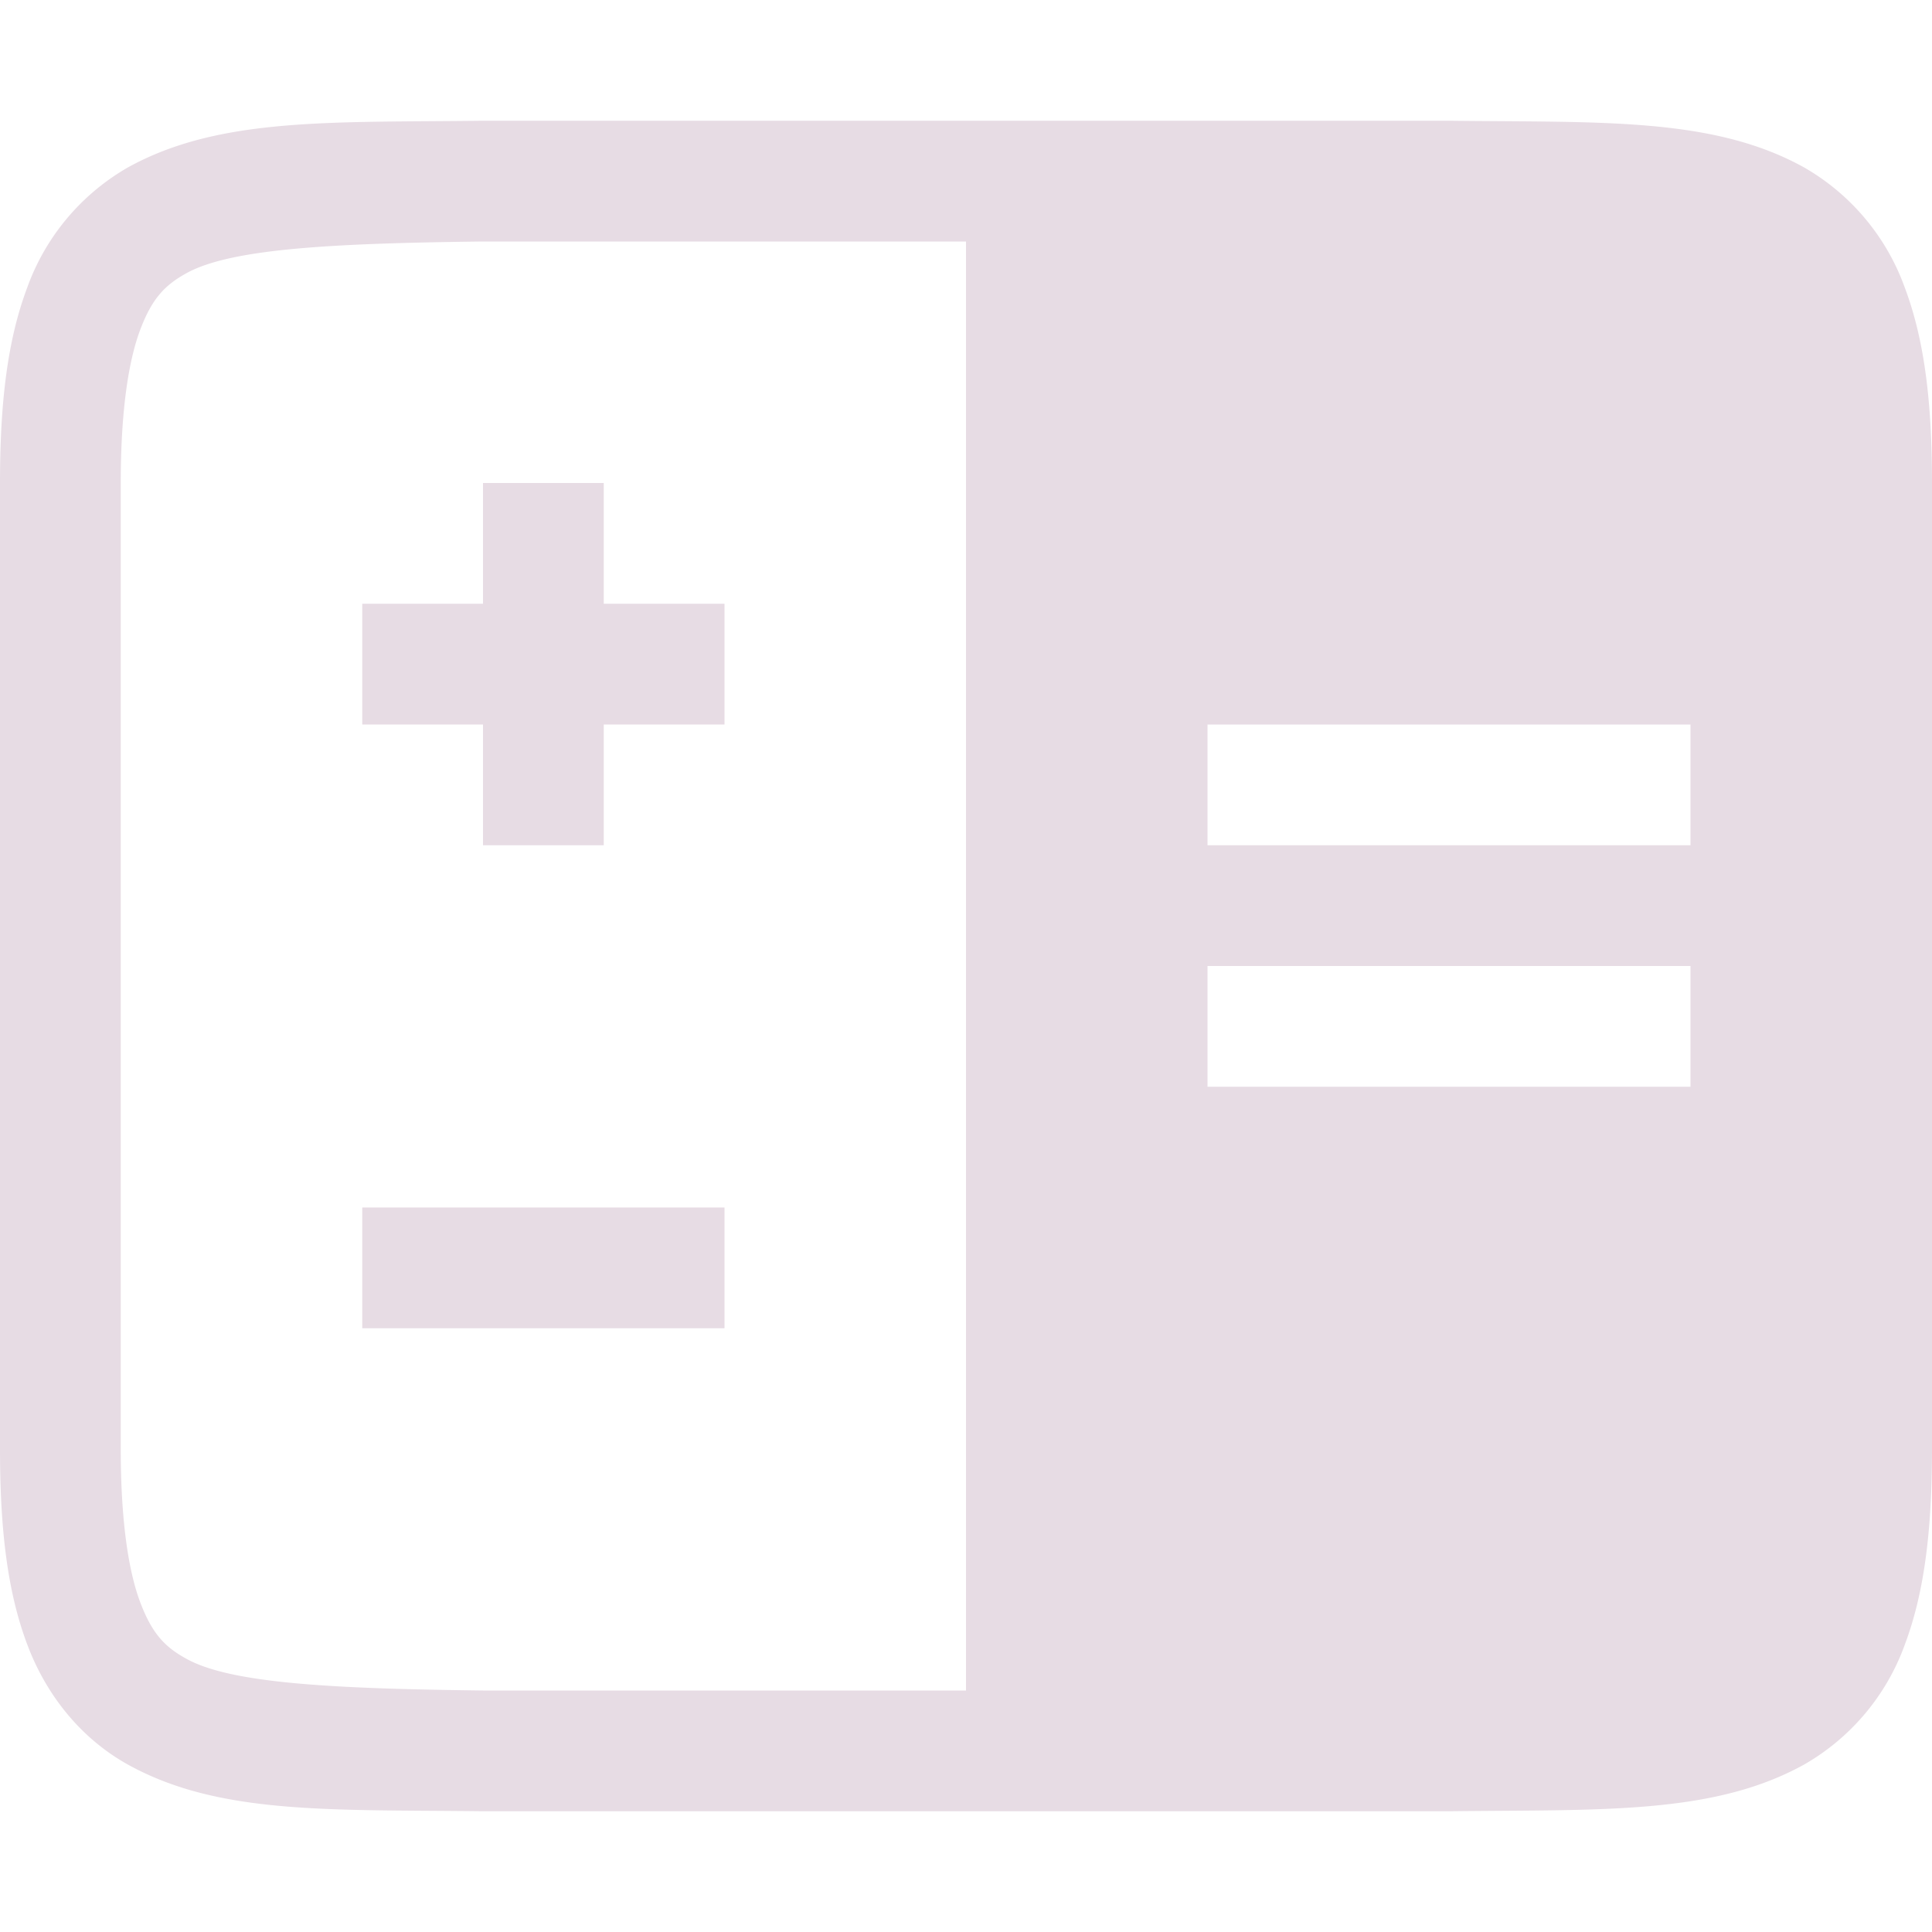 <svg xmlns="http://www.w3.org/2000/svg" width="16" height="16">
 <g transform="translate(-472 -200)">
  <path fill="#e7dce4" d="M475.994 201c-1.258.015-2.179-.03-2.932.385a1.88 1.88 0 0 0-.837.998c-.165.438-.225.96-.225 1.617v8c0 .658.06 1.179.225 1.617.164.439.461.79.837.998.753.416 1.674.37 2.932.385H484.006c1.258-.015 2.179.03 2.932-.385a1.88 1.88 0 0 0 .838-.998c.164-.438.224-.96.224-1.617v-8c0-.658-.06-1.179-.225-1.617a1.88 1.88 0 0 0-.837-.998c-.753-.416-1.674-.37-2.932-.385h-8.008zm.006 1h4v12h-4c-1.259-.015-2.09-.06-2.455-.262-.183-.1-.287-.212-.385-.472-.097-.26-.16-.674-.16-1.266v-8c0-.592.063-1.006.16-1.266.098-.26.202-.371.385-.472.366-.202 1.196-.247 2.455-.262zm6 4h4v1h-4zm0 2h4v1h-4z" color="#000" font-family="sans-serif" font-weight="400" overflow="visible"/>
  <rect fill="#e7dce4" width="3" height="1" x="475" y="205" color="#e7dce4" overflow="visible"/>
  <rect fill="#e7dce4" width="3" height="1" x="204" y="-477" color="#e7dce4" overflow="visible" transform="rotate(90)"/>
  <rect fill="#e7dce4" width="3" height="1" x="475" y="210" color="#e7dce4" overflow="visible"/>
 </g>
</svg>

